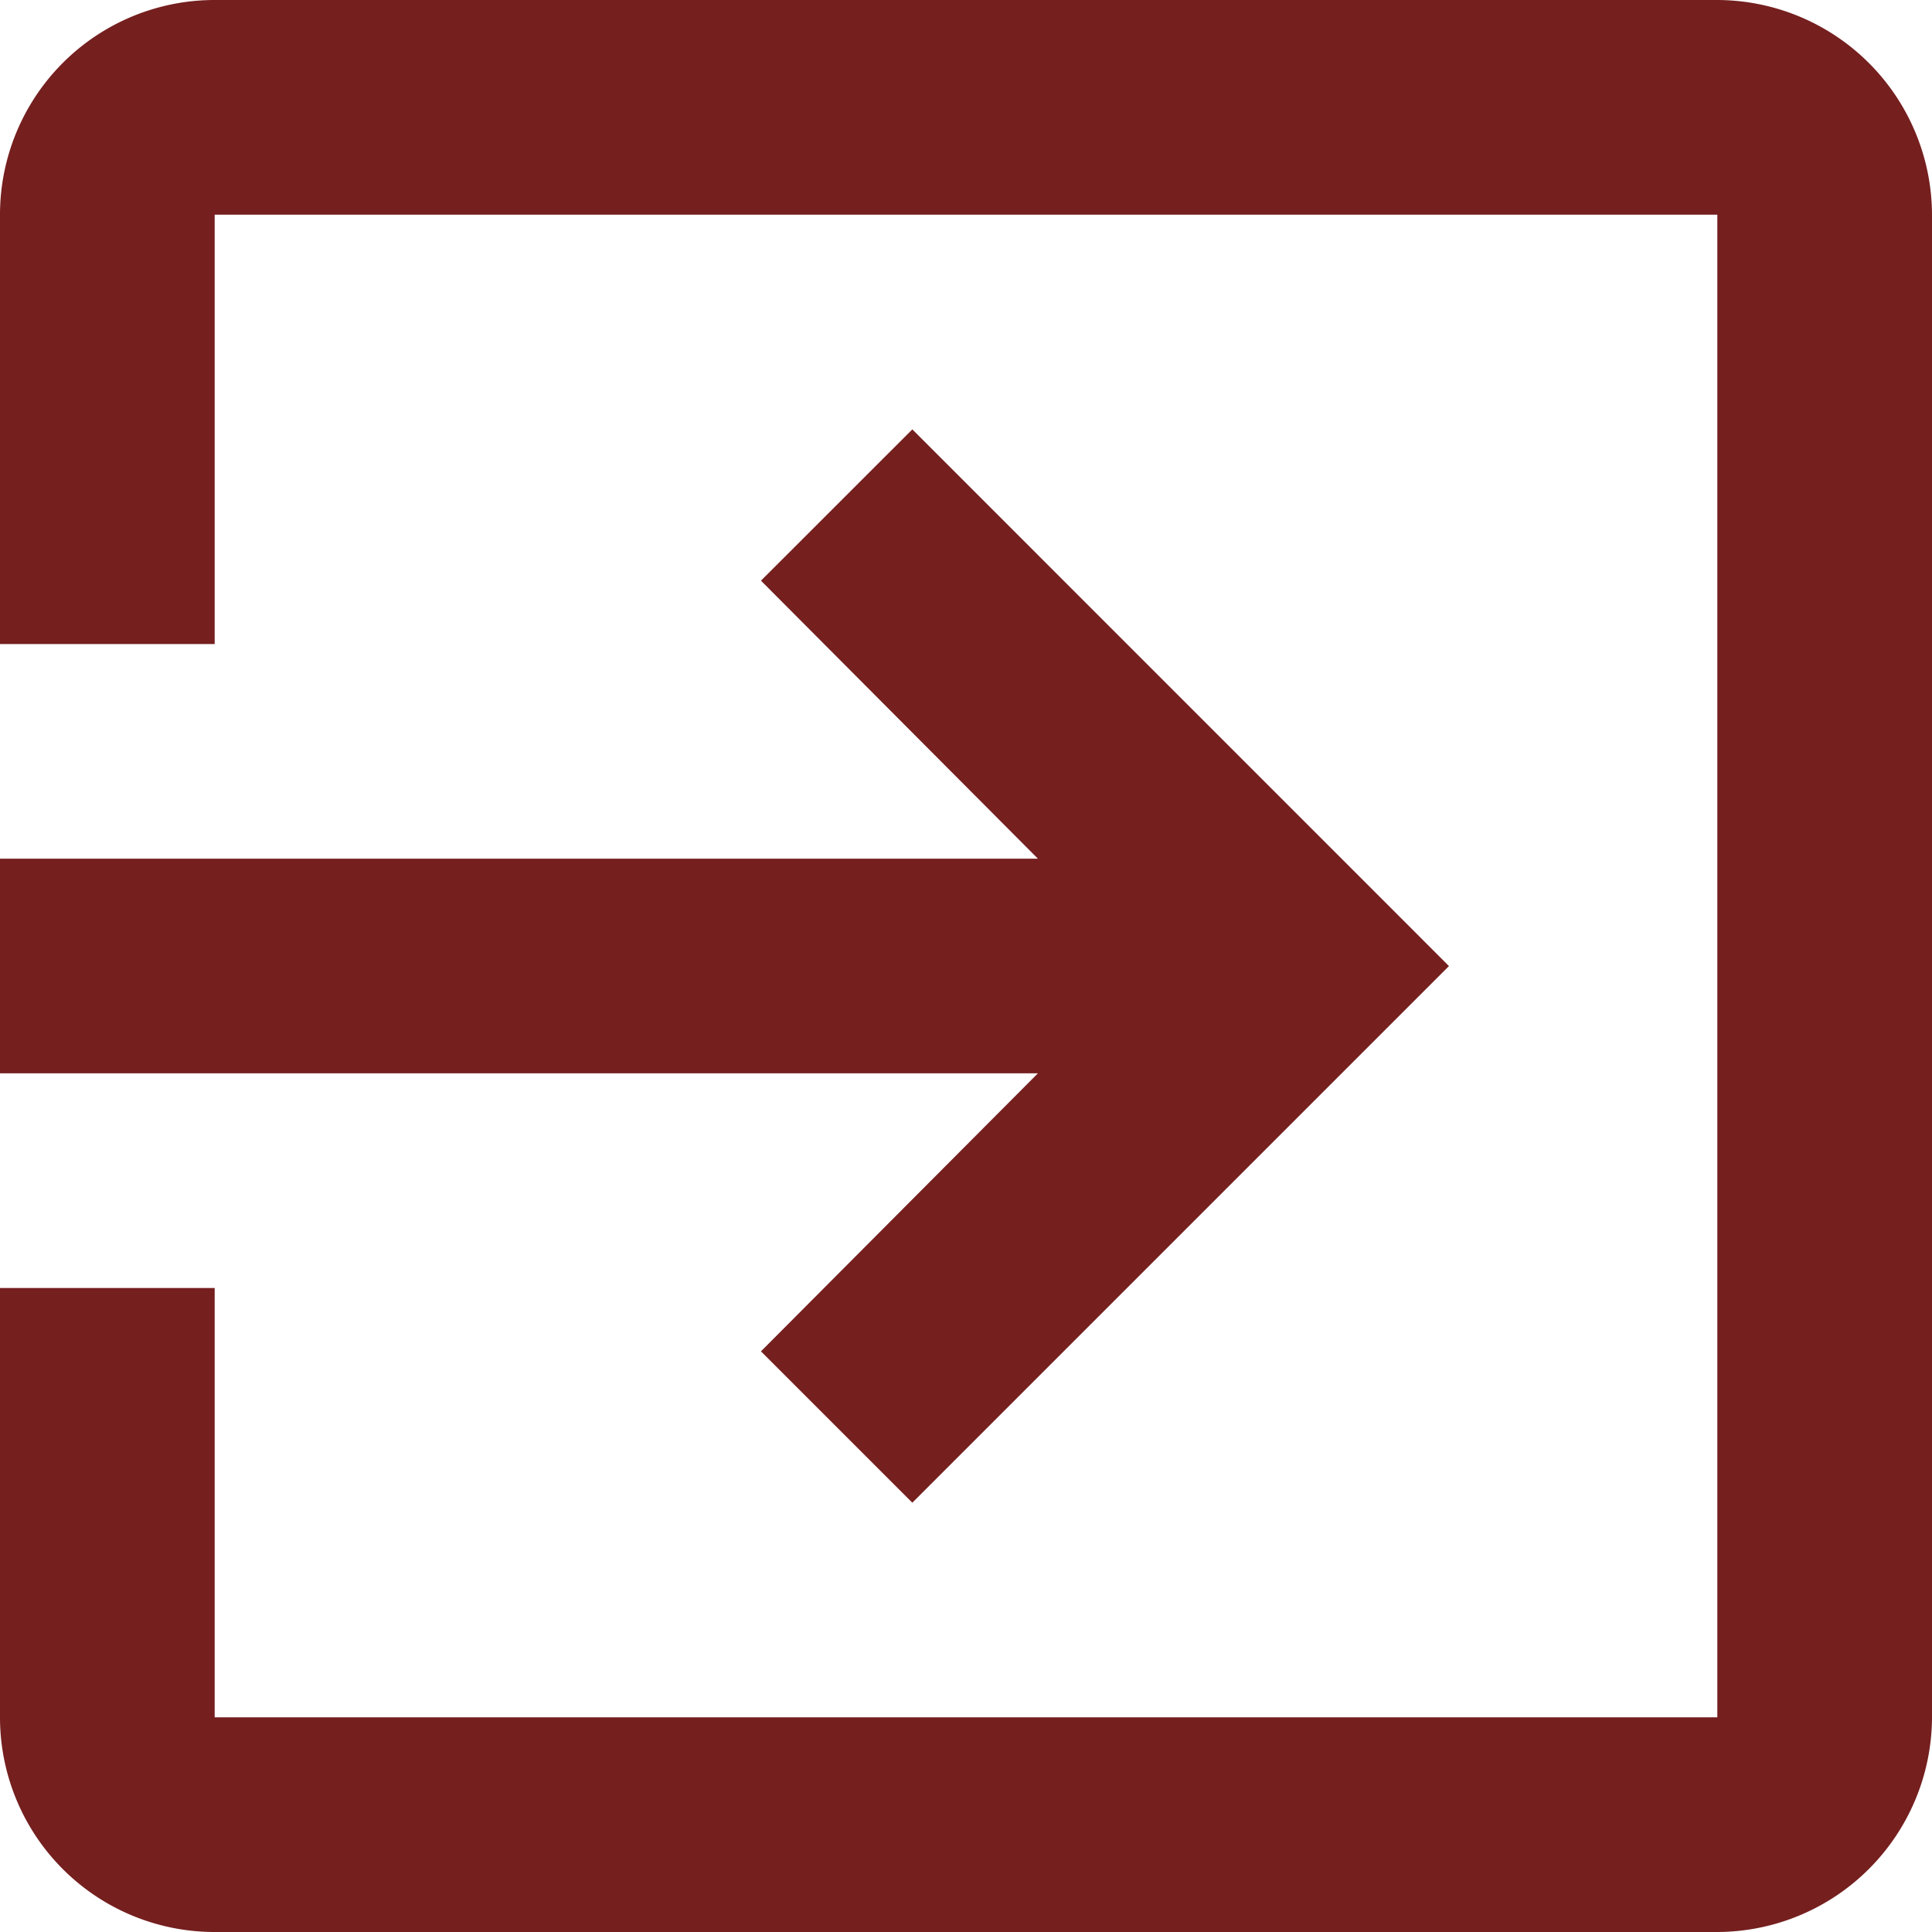 <svg xmlns="http://www.w3.org/2000/svg" width="27.25" height="27.25" viewBox="0 0 27.25 27.25">
  <path id="ic_exit_to_app_24px" d="M13.733,22.06l2.135,2.135,7.569-7.569L15.868,9.056,13.733,11.19l3.906,3.921H3v3.028H17.639ZM27.222,3H6.028A3.027,3.027,0,0,0,3,6.028v6.056H6.028V6.028H27.222V27.222H6.028V21.167H3v6.056A3.027,3.027,0,0,0,6.028,30.25H27.222a3.037,3.037,0,0,0,3.028-3.028V6.028A3.037,3.037,0,0,0,27.222,3Z" transform="translate(-3 -3)" fill="#751f1f"/>
</svg>
